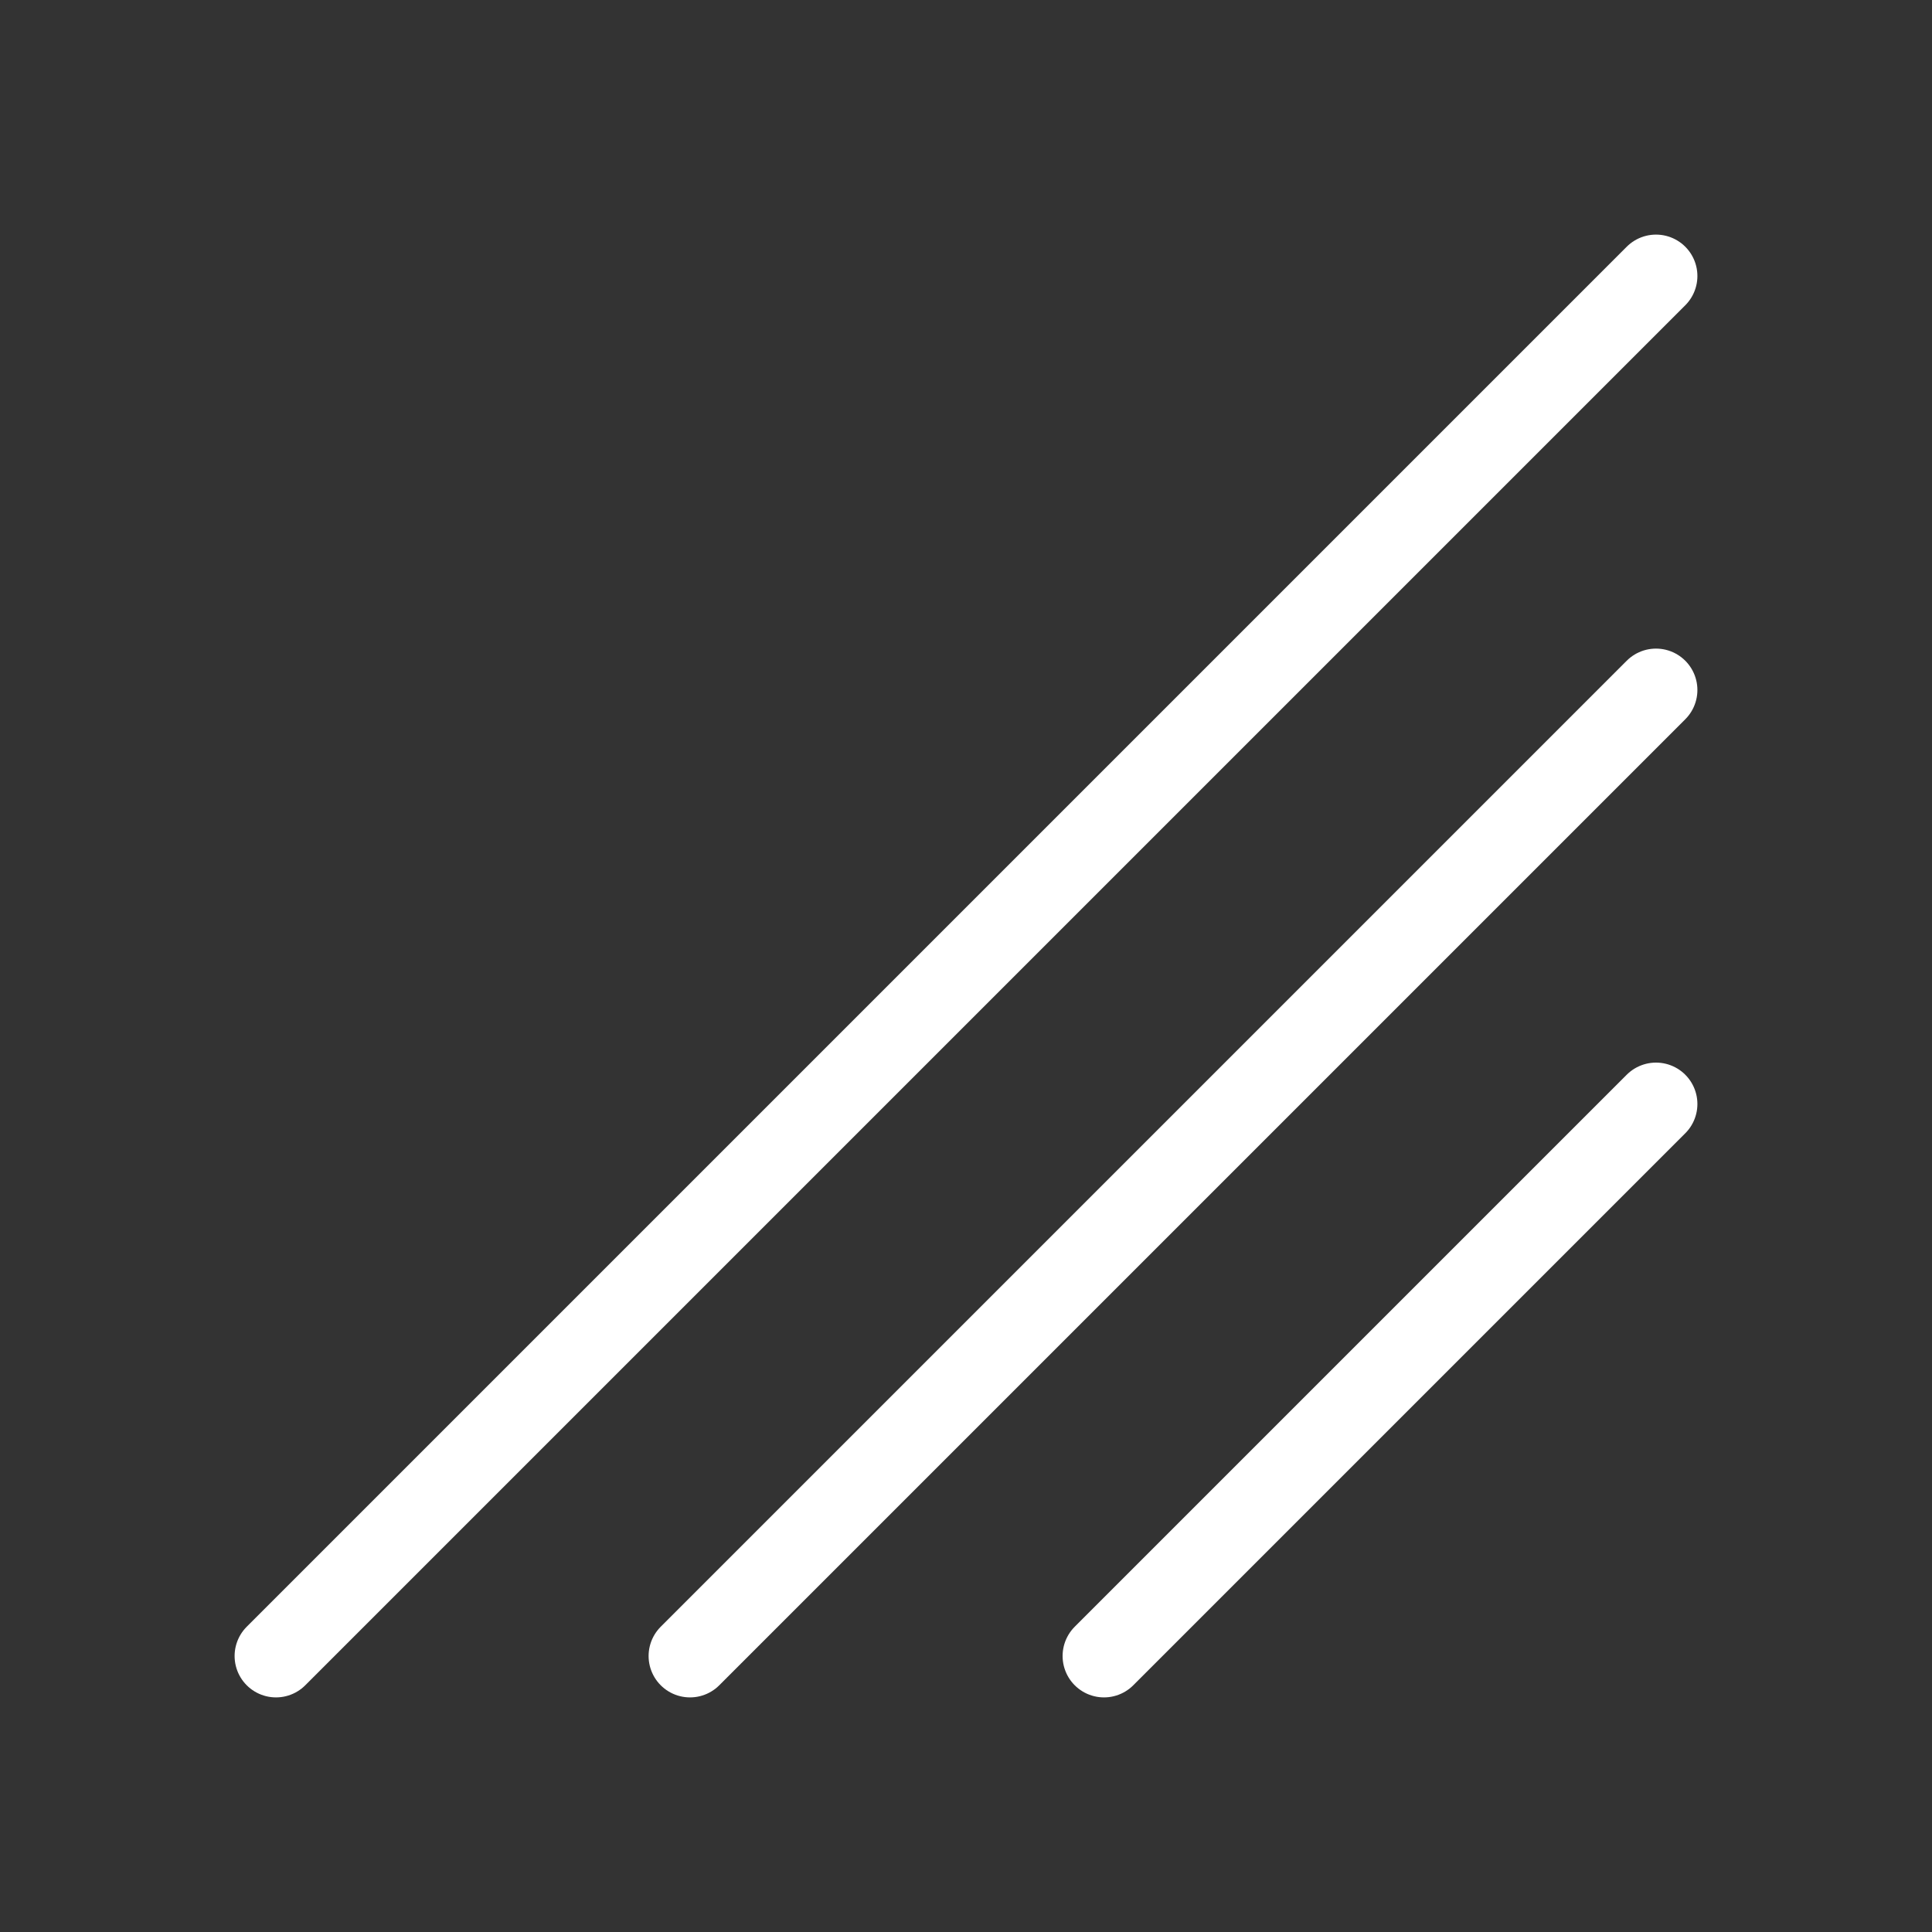 <svg version="1.1"
     baseProfile="full"
     width="70" height="70"
     xmlns="http://www.w3.org/2000/svg">
    <rect width="100%" height="100%" fill="#333333" stroke="none"/>
    <g stroke="white" stroke-width="3" stroke-linecap="round" style="shape-rendering: geometricPrecision;">
      <line x1="10" y1="60" x2="60" y2="10" />
      <line x1="25" y1="60" x2="60" y2="25" />
      <line x1="40" y1="60" x2="60" y2="40" />
    </g>
</svg>

